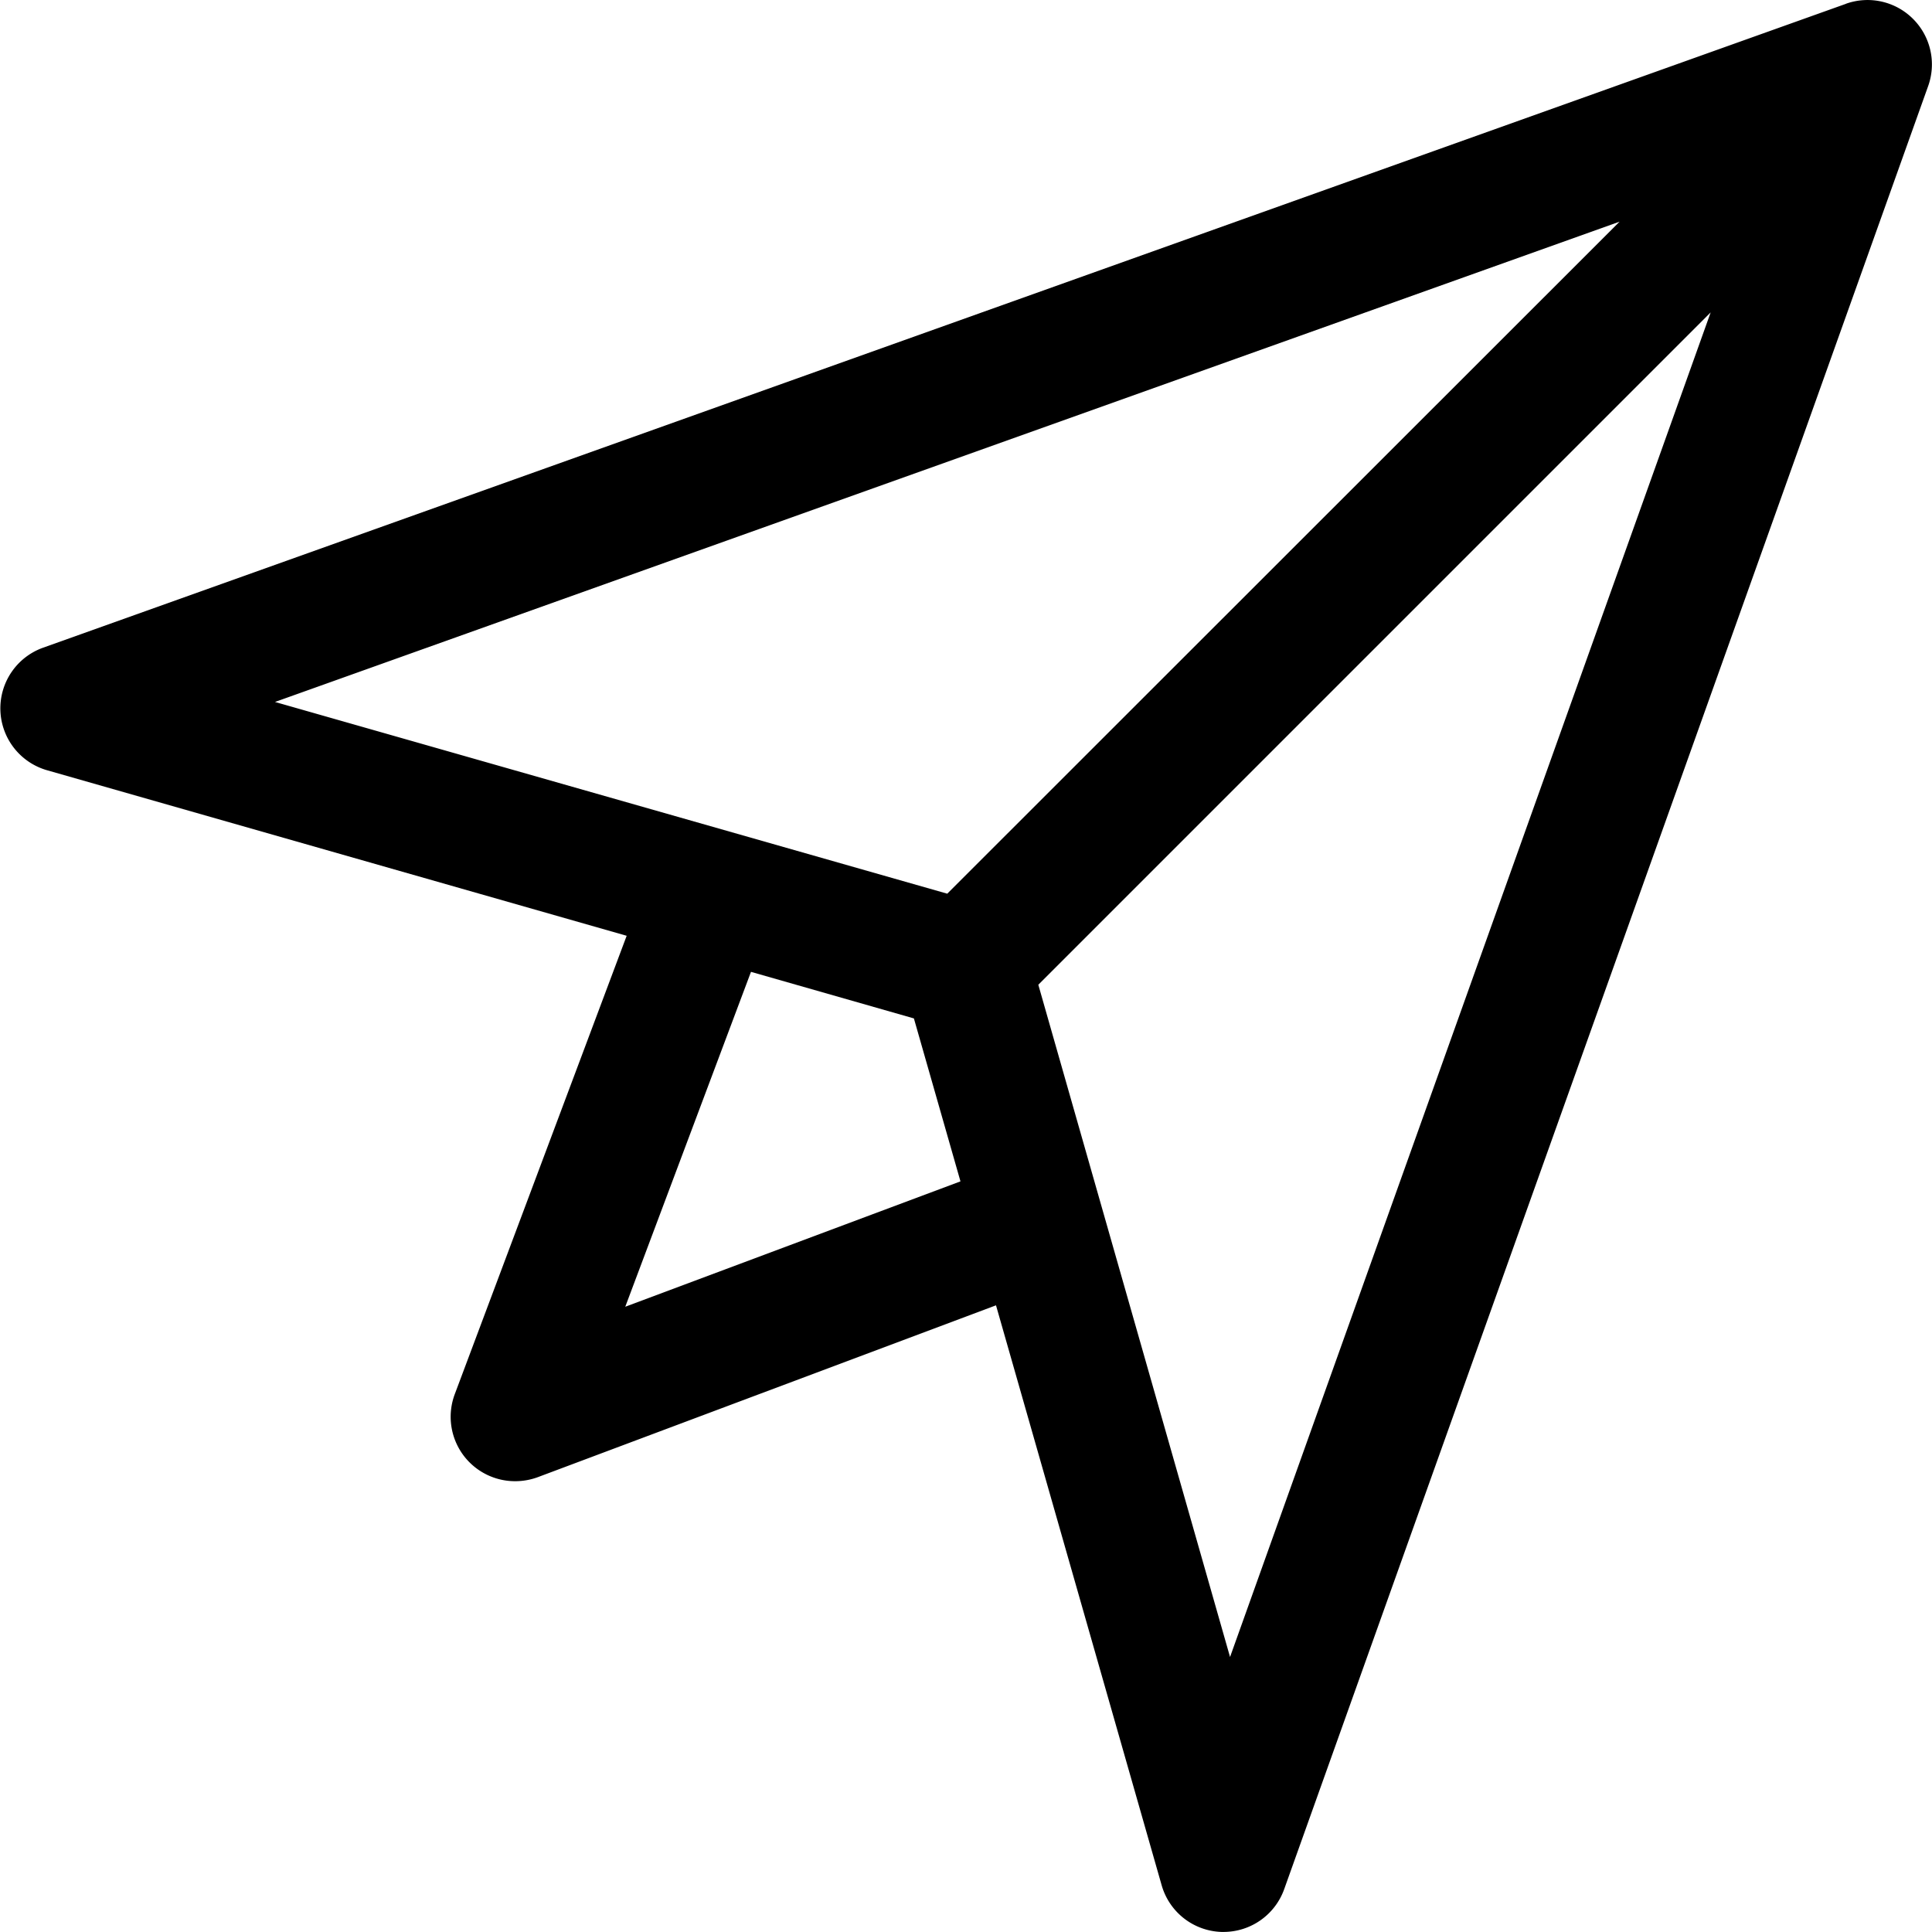 <svg width="240" height="240" xmlns="http://www.w3.org/2000/svg"><path d="M229.313.465a7.99 7.99 0 0 1 8.332 1.883 7.99 7.99 0 0 1 1.882 8.332l-80 224a8.002 8.002 0 0 1-7.527 5.312h-.258a7.993 7.993 0 0 1-7.437-5.8l-20.578-72.04-56.91 21.344A8.156 8.156 0 0 1 64 184a8.006 8.006 0 0 1-6.598-3.45 8.009 8.009 0 0 1-.898-7.39l21.344-56.914-72.04-20.574a8.002 8.002 0 0 1-5.76-7.422 8.001 8.001 0 0 1 5.266-7.777l224-80zm-16.81 38.344l-83.519 83.52 23.817 83.51 59.703-167.03zM93.29 120.727l-15.617 41.601 41.64-15.574-5.785-20.242-20.238-5.785zm107.902-93.192L34.161 87.2l83.51 23.817 83.52-83.48z"/></svg>
